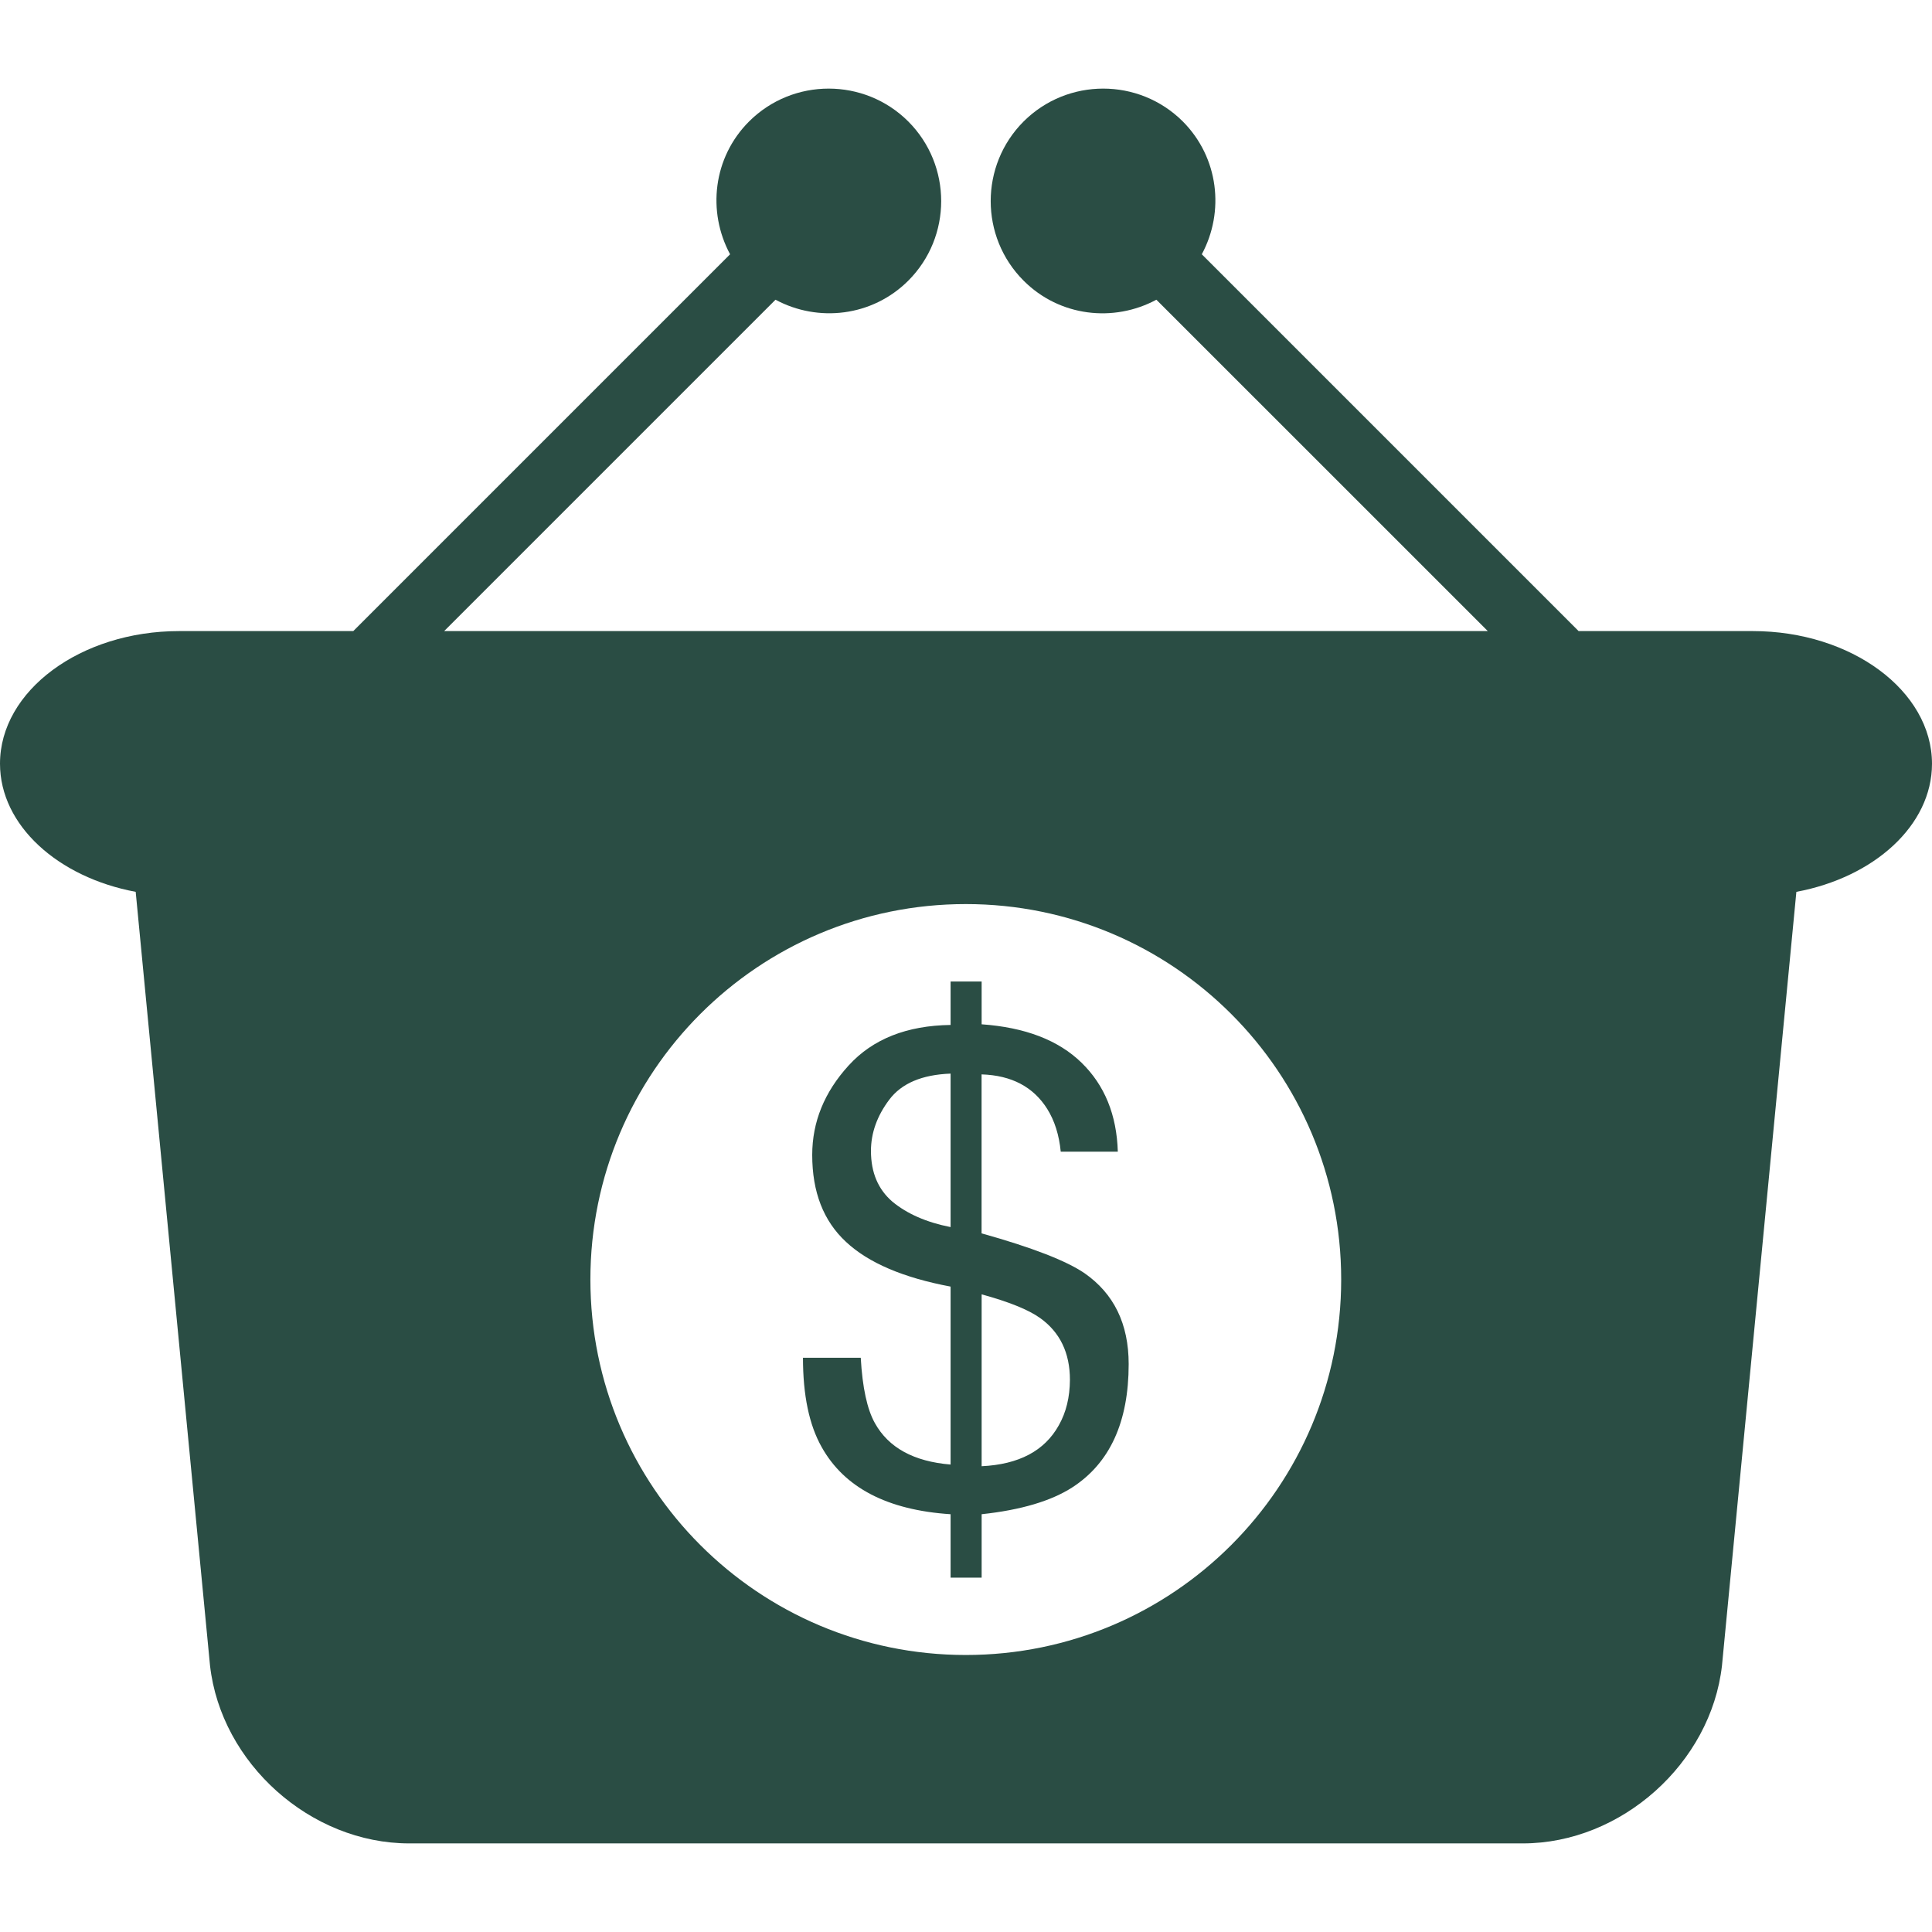 <?xml version="1.0" encoding="iso-8859-1"?>
<!-- Generator: Adobe Illustrator 18.1.1, SVG Export Plug-In . SVG Version: 6.00 Build 0)  -->
<svg xmlns="http://www.w3.org/2000/svg" xmlns:xlink="http://www.w3.org/1999/xlink" version="1.1" id="Capa_1" x="0px" y="0px" viewBox="0 0 193.112 193.112" style="enable-background:new 0 0 193.112 193.112;" xml:space="preserve" width="512px" height="512px">
<g>
	<g>
		<path d="M108.4,127.26c-1.814-1.235-5.227-2.566-10.287-3.98v-15.89c3.007,0.095,5.185,1.259,6.564,3.455    c0.746,1.193,1.187,2.619,1.349,4.272h5.704c-0.107-3.682-1.319-6.653-3.634-8.903c-2.315-2.25-5.627-3.52-9.977-3.831v-4.278    h-3.103v4.344c-4.368,0.06-7.775,1.396-10.197,4.057c-2.423,2.661-3.634,5.639-3.634,8.938c0,3.705,1.122,6.593,3.371,8.682    c2.25,2.106,5.746,3.592,10.46,4.475v17.787c-3.682-0.304-6.2-1.683-7.566-4.141c-0.77-1.366-1.247-3.55-1.414-6.534H80.26    c0,3.747,0.621,6.713,1.862,8.915c2.267,4.075,6.581,6.313,12.894,6.725v6.337h3.103v-6.337c3.95-0.424,6.957-1.331,9.046-2.673    c3.777-2.434,5.651-6.558,5.651-12.334C112.816,132.326,111.342,129.307,108.4,127.26z M95.016,122.653    c-2.423-0.477-4.356-1.331-5.818-2.542c-1.42-1.223-2.142-2.9-2.142-5.072c0-1.784,0.609-3.497,1.826-5.114    c1.223-1.635,3.27-2.506,6.134-2.613V122.653L95.016,122.653z M105.834,142.463c-1.42,2.554-3.986,3.914-7.715,4.093v-17.179    c2.727,0.746,4.66,1.528,5.824,2.351c1.999,1.42,3.001,3.485,3.001,6.2C106.932,139.653,106.568,141.169,105.834,142.463z" fill="#2a4d44"/>
		<path d="M175.199,63.08h-17.411l-37.663-37.663c2.297-4.266,1.689-9.672-1.897-13.276    c-4.392-4.38-11.522-4.38-15.914,0c-4.386,4.392-4.386,11.528,0,15.914c3.598,3.604,9.016,4.195,13.27,1.903l33.128,33.122H44.394    l33.122-33.122c4.254,2.291,9.672,1.689,13.27-1.903c4.386-4.386,4.386-11.522,0-15.914c-4.392-4.38-11.522-4.38-15.914,0    c-3.604,3.604-4.195,9.01-1.897,13.276L35.312,63.08H17.901C8.055,63.08,0,69.047,0,76.333c0,6.176,5.806,11.361,13.563,12.811    l7.429,77.331c1.104,9.792,10.066,17.781,19.905,17.781h111.318c9.839,0,18.802-8.008,19.905-17.781l7.435-77.331    c7.763-1.45,13.557-6.635,13.557-12.811C193.1,69.047,185.045,63.08,175.199,63.08z M96.538,165.424    c-20.741,0-37.526-16.803-37.526-37.532s16.785-37.526,37.526-37.526c20.729,0,37.52,16.797,37.52,37.526    S117.267,165.424,96.538,165.424z" fill="#2a4d44"/>
	</g>
</g>
<g>
</g>
<g>
</g>
<g>
</g>
<g>
</g>
<g>
</g>
<g>
</g>
<g>
</g>
<g>
</g>
<g>
</g>
<g>
</g>
<g>
</g>
<g>
</g>
<g>
</g>
<g>
</g>
<g>
</g>
</svg>
